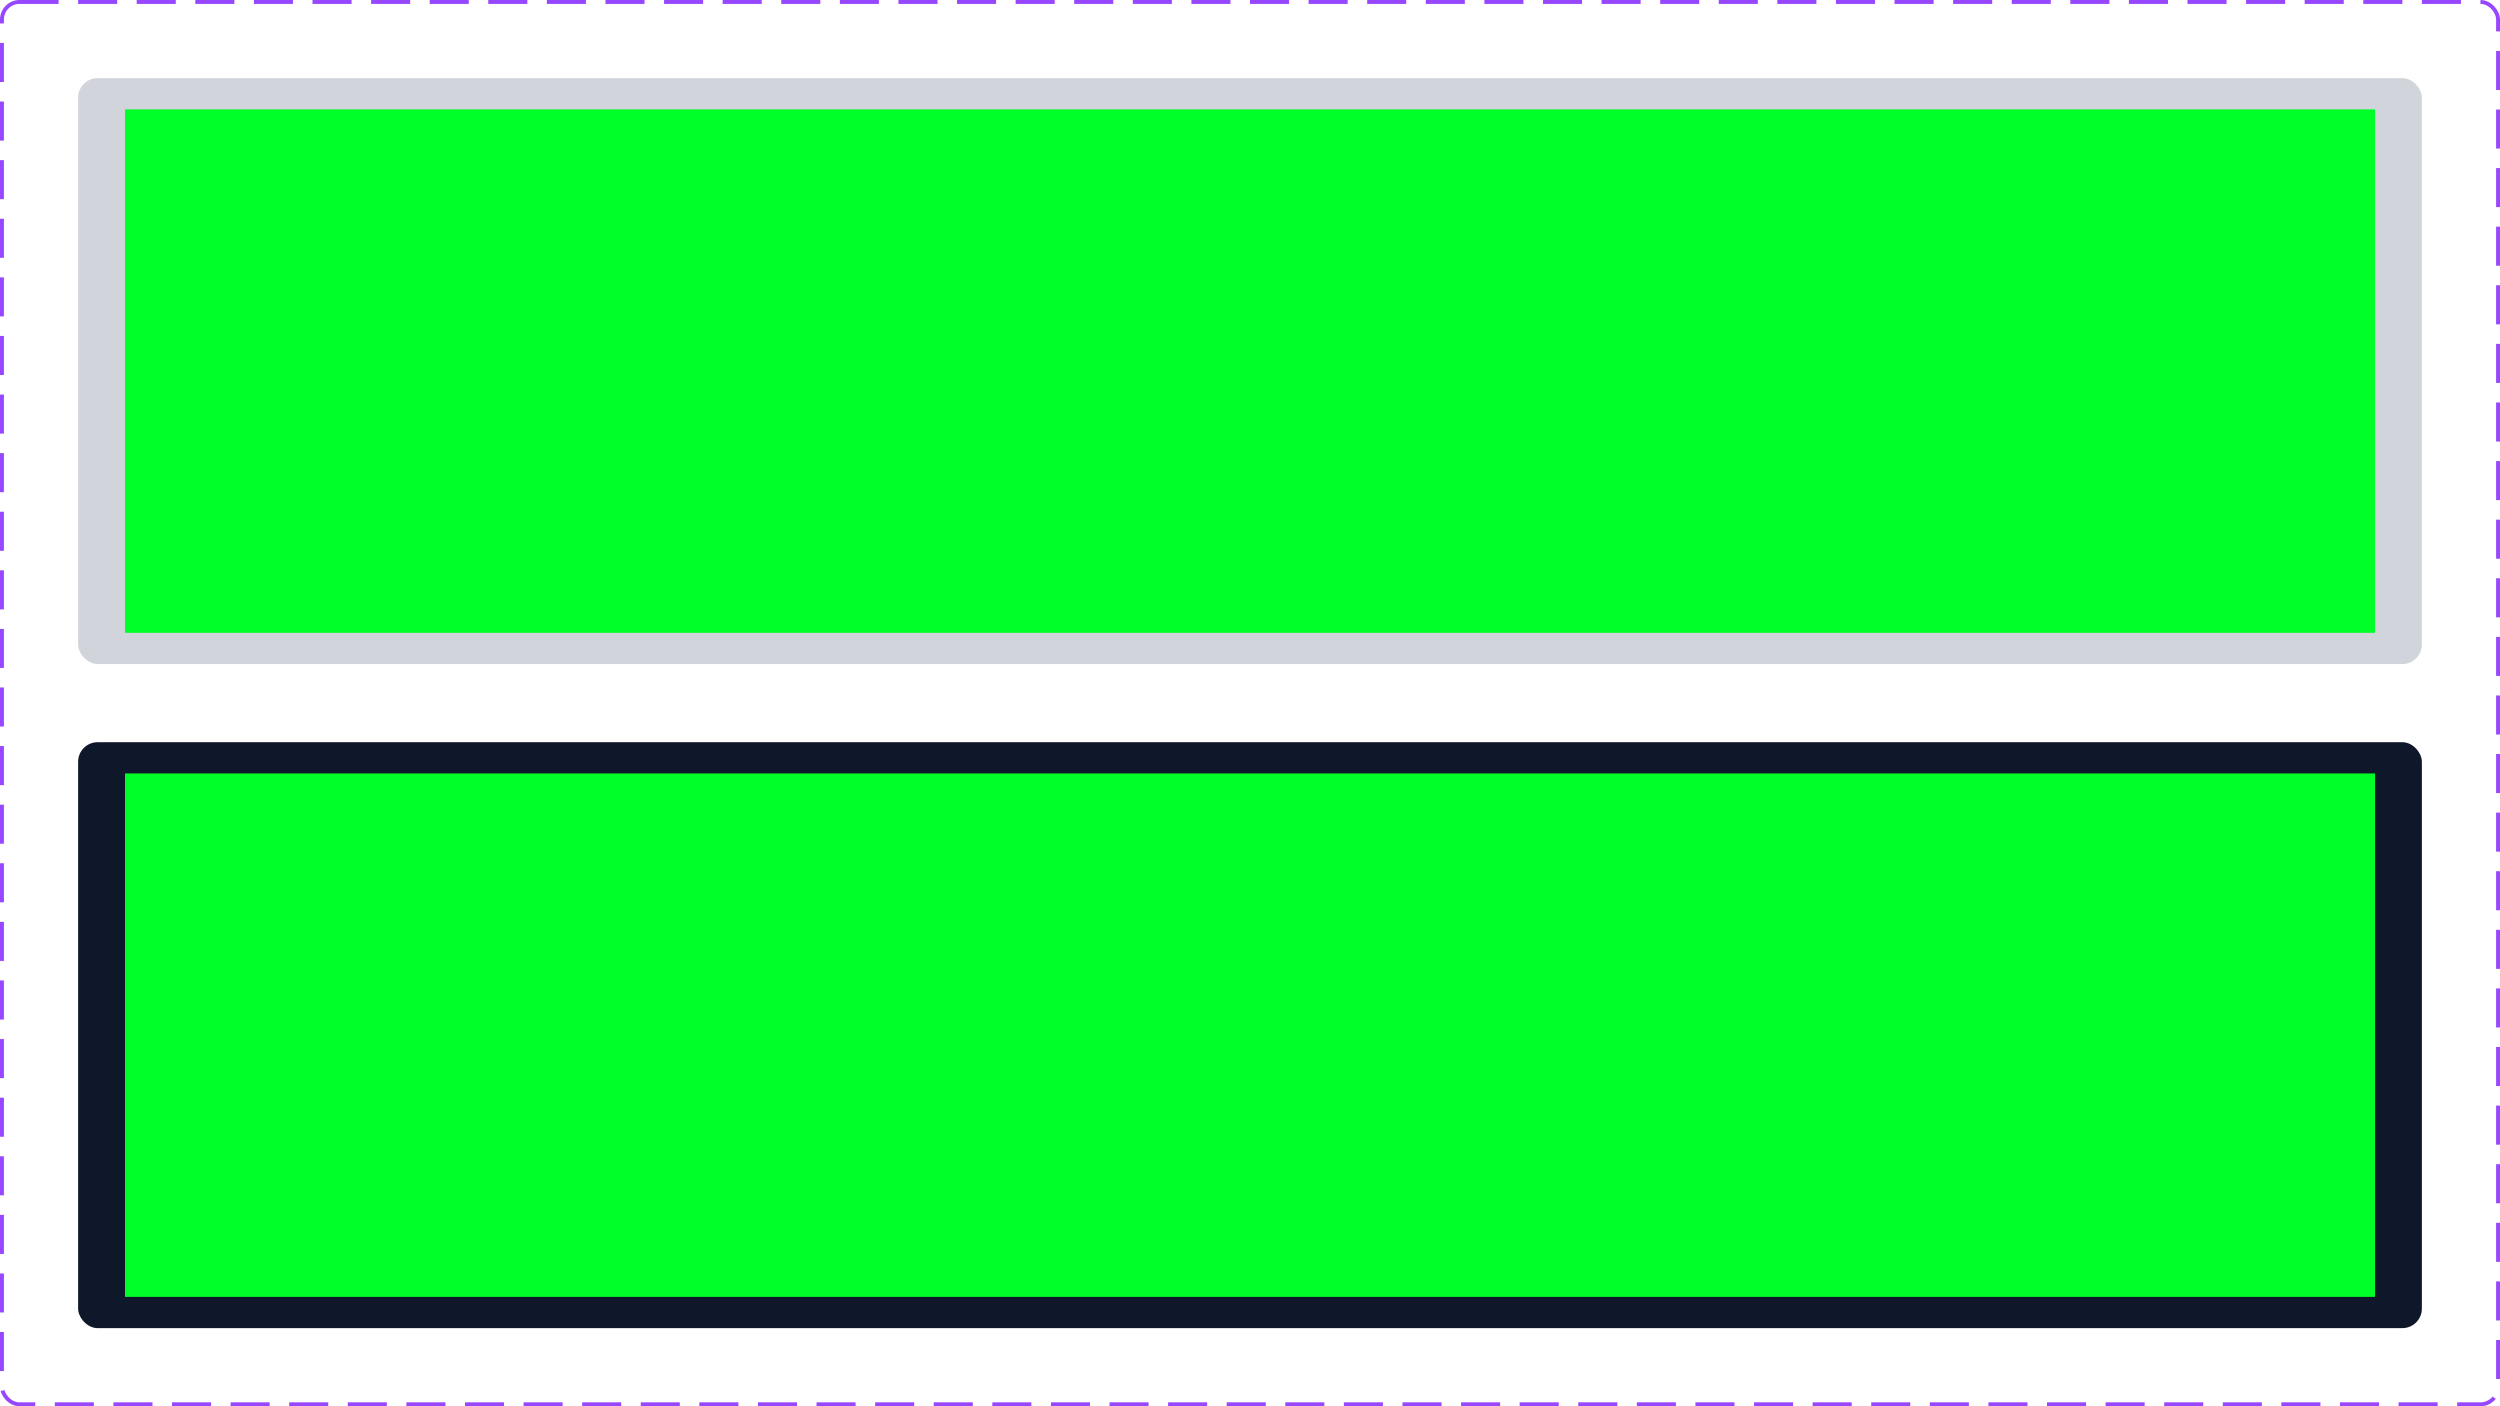 <svg width="640" height="360" viewBox="0 0 640 360" fill="none" xmlns="http://www.w3.org/2000/svg">
<rect x="0.5" y="0.5" width="639" height="359" rx="4.5" stroke="#9747FF" stroke-dasharray="10 5"/>
<rect x="20" y="20" width="600" height="150" rx="5" fill="#D1D5DB"/>
<rect x="32" y="28" width="576" height="134" fill="#00FF29"/>
<rect x="20" y="190" width="600" height="150" rx="5" fill="#0F172A"/>
<rect x="32" y="198" width="576" height="134" fill="#00FF29"/>
</svg>

